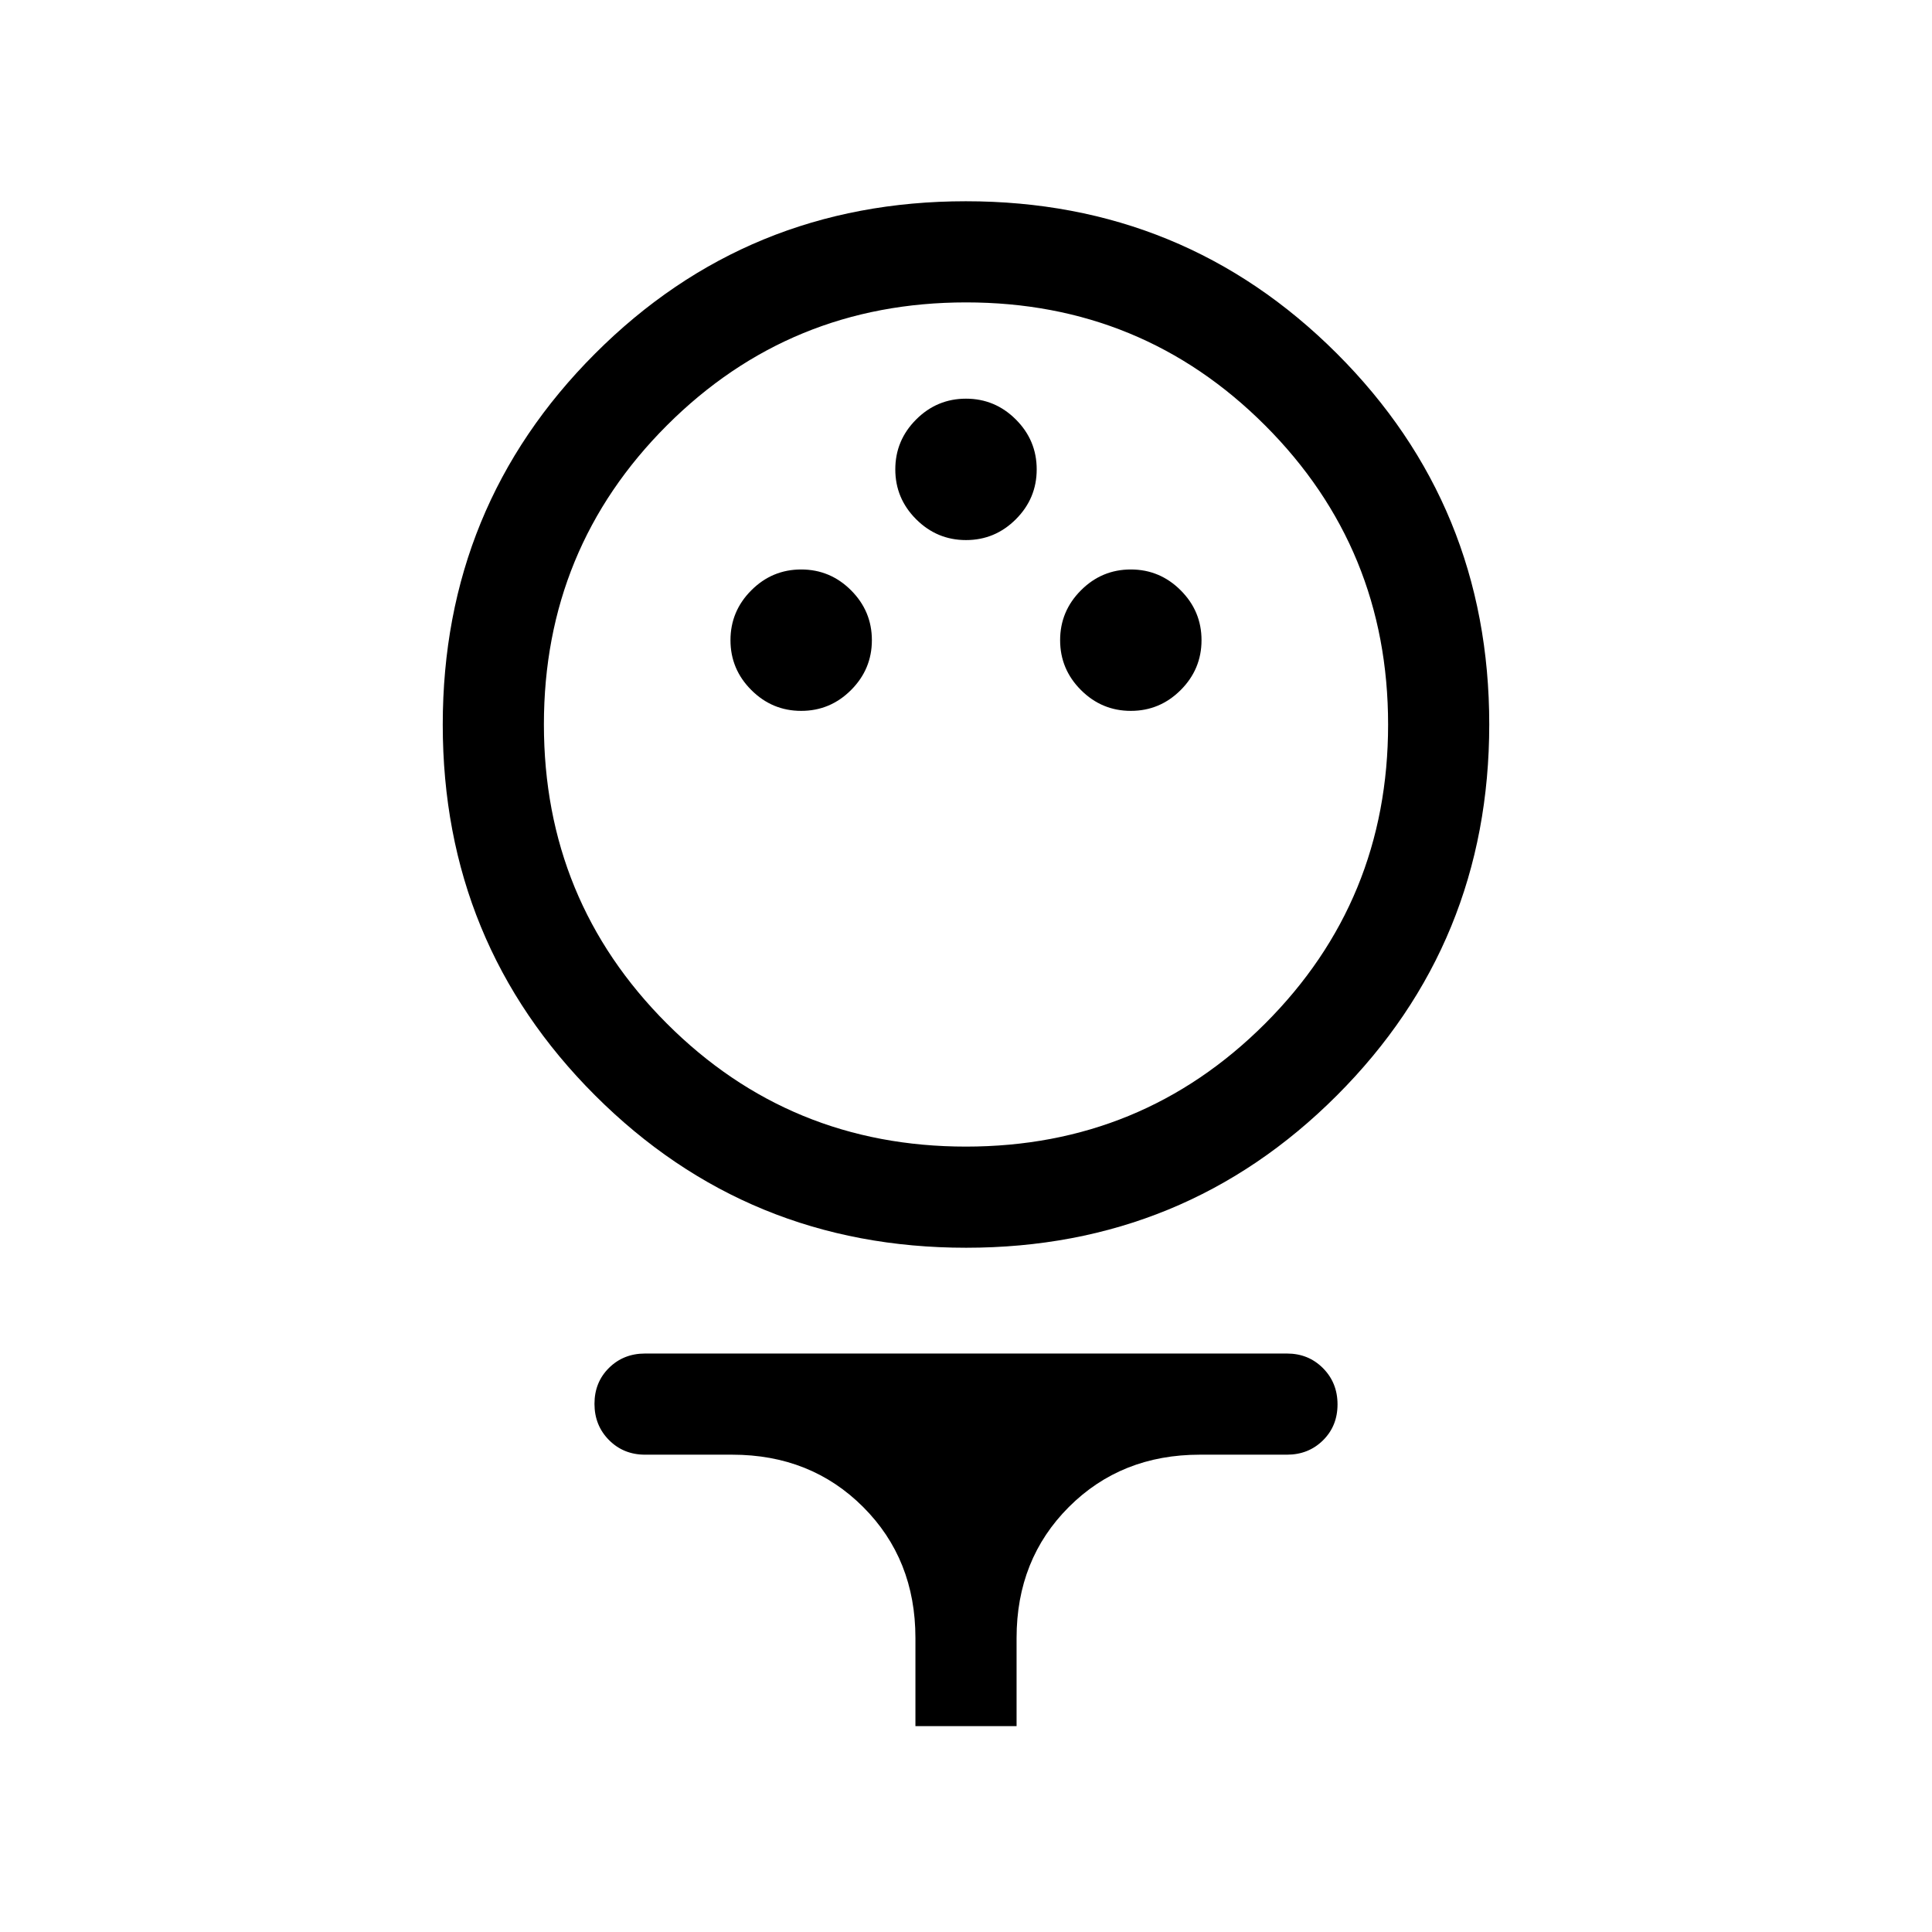 <svg xmlns="http://www.w3.org/2000/svg" height="40" viewBox="0 -960 960 960" width="40"><path d="M480.07-340q-108.61 0-184.34-75.66Q220-491.31 220-599.93q0-108.61 75.66-184.34Q371.31-860 479.93-860q108.61 0 184.34 75.66Q740-708.69 740-600.07q0 108.61-75.66 184.34Q588.69-340 480.07-340Zm-.1-50.26q87.49 0 148.63-61.1 61.14-61.11 61.14-148.61 0-87.49-61.1-148.63-61.11-61.14-148.61-61.14-87.49 0-148.63 61.1-61.14 61.11-61.14 148.61 0 87.49 61.1 148.63 61.11 61.14 148.61 61.14Zm-81.86-216.51q14.43 0 24.77-10.35 10.35-10.35 10.35-24.78 0-14.43-10.35-24.78-10.35-10.35-24.78-10.35-14.43 0-24.78 10.36-10.35 10.35-10.35 24.78 0 14.43 10.36 24.77 10.35 10.35 24.78 10.35Zm163.79 0q14.43 0 24.78-10.35 10.35-10.35 10.35-24.78 0-14.43-10.36-24.78-10.35-10.35-24.78-10.35-14.43 0-24.77 10.36-10.35 10.35-10.35 24.78 0 14.43 10.35 24.77 10.35 10.35 24.78 10.35ZM480-691.64q14.44 0 24.78-10.35 10.35-10.35 10.35-24.78 0-14.44-10.35-24.78Q494.43-761.9 480-761.9q-14.44 0-24.78 10.35-10.35 10.35-10.35 24.79 0 14.43 10.35 24.77 10.35 10.35 24.78 10.35Zm-25.13 589.33v-43.79q0-39.11-25.98-65.09-25.99-25.99-65.1-25.99h-43.28q-10.68 0-17.9-7.26-7.22-7.27-7.22-18 0-10.74 7.22-17.87 7.22-7.13 17.9-7.13h318.98q10.68 0 17.9 7.27 7.22 7.26 7.22 18 0 10.73-7.22 17.86-7.22 7.13-17.9 7.13h-43.28q-39.11 0-65.1 25.99-25.98 25.98-25.98 65.09v43.79h-50.26ZM480-600Z"/></svg>